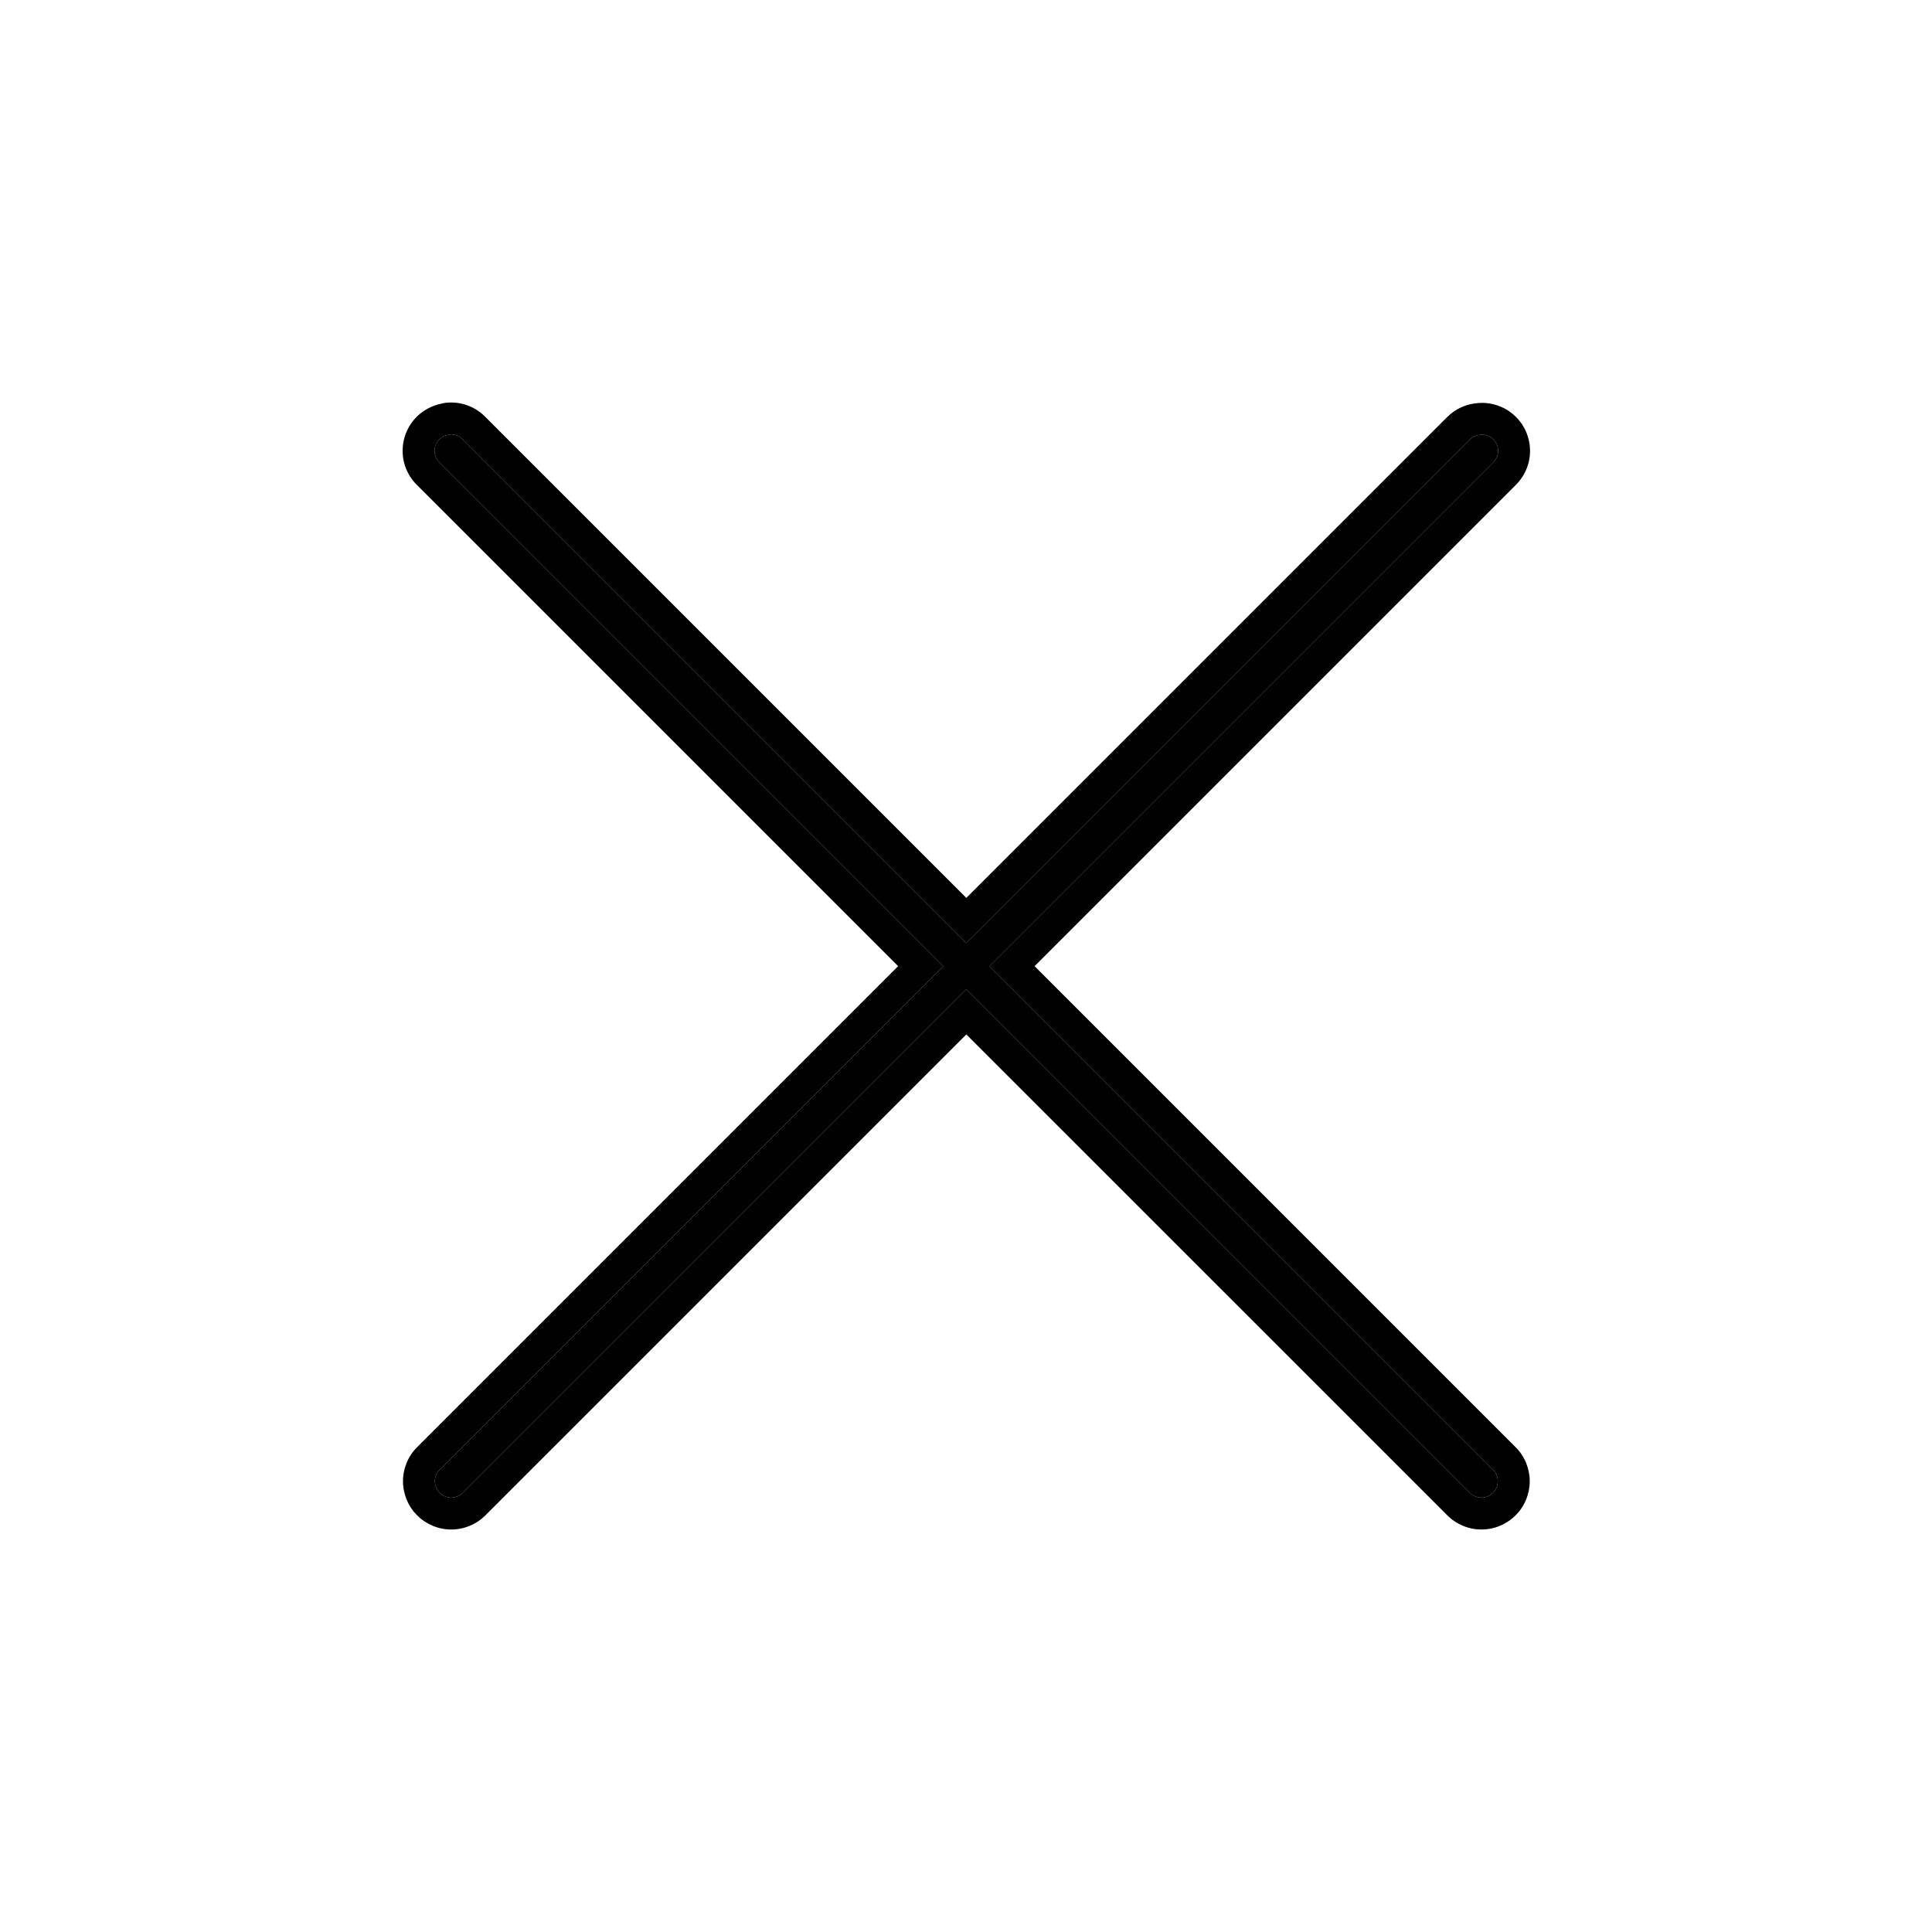 <svg width="24" height="24" viewBox="0 0 24 24" fill="none" xmlns="http://www.w3.org/2000/svg">
    <path
        d="M5.587 5.397C5.578 5.398 5.57 5.4 5.562 5.403C5.525 5.41 5.491 5.426 5.464 5.451C5.436 5.476 5.416 5.508 5.405 5.544C5.395 5.58 5.395 5.618 5.405 5.653C5.415 5.689 5.434 5.722 5.462 5.747L11.717 12.002L5.462 18.257C5.443 18.276 5.428 18.298 5.418 18.323C5.407 18.347 5.402 18.374 5.402 18.4C5.402 18.427 5.407 18.453 5.418 18.478C5.428 18.503 5.443 18.525 5.462 18.544C5.481 18.563 5.503 18.578 5.528 18.588C5.552 18.598 5.579 18.604 5.605 18.604C5.632 18.604 5.659 18.598 5.683 18.588C5.708 18.578 5.73 18.563 5.749 18.544L12.004 12.289L18.259 18.544C18.278 18.563 18.3 18.578 18.325 18.588C18.35 18.598 18.376 18.604 18.403 18.604C18.43 18.604 18.456 18.598 18.481 18.588C18.505 18.578 18.528 18.563 18.547 18.544C18.566 18.525 18.58 18.503 18.591 18.478C18.601 18.453 18.606 18.427 18.606 18.4C18.606 18.374 18.601 18.347 18.591 18.323C18.58 18.298 18.566 18.276 18.547 18.257L12.292 12.002L18.547 5.747C18.578 5.717 18.599 5.679 18.607 5.637C18.615 5.594 18.609 5.551 18.59 5.512C18.571 5.474 18.54 5.442 18.502 5.423C18.464 5.403 18.42 5.396 18.378 5.403C18.333 5.408 18.291 5.428 18.259 5.459L12.004 11.714L5.749 5.459C5.729 5.437 5.703 5.42 5.675 5.409C5.647 5.399 5.617 5.394 5.587 5.397Z"
        fill="black" />
    <path fill-rule="evenodd" clip-rule="evenodd"
        d="M5.535 5.004L5.554 5.002C5.644 4.995 5.734 5.007 5.818 5.04C5.899 5.071 5.972 5.12 6.033 5.183L12.004 11.154L17.979 5.179L17.982 5.177C18.075 5.085 18.195 5.027 18.325 5.011C18.448 4.993 18.573 5.014 18.684 5.071C18.797 5.129 18.889 5.223 18.946 5.338C19.002 5.453 19.02 5.583 18.997 5.709C18.974 5.832 18.913 5.944 18.823 6.031L12.852 12.002L18.827 17.977C18.827 17.977 18.827 17.977 18.827 17.977C18.883 18.032 18.927 18.098 18.957 18.171C18.987 18.244 19.003 18.322 19.003 18.401C19.003 18.479 18.987 18.557 18.957 18.63C18.927 18.703 18.883 18.769 18.827 18.824C18.771 18.88 18.705 18.924 18.633 18.954C18.56 18.985 18.482 19 18.403 19C18.324 19 18.246 18.985 18.174 18.954C18.101 18.924 18.035 18.88 17.979 18.824C17.979 18.824 17.979 18.824 17.979 18.824L12.004 12.85L6.03 18.824C5.974 18.88 5.908 18.924 5.835 18.954C5.762 18.985 5.684 19 5.606 19C5.527 19 5.449 18.985 5.376 18.954C5.304 18.924 5.237 18.88 5.182 18.824C5.126 18.769 5.082 18.703 5.052 18.63C5.022 18.557 5.006 18.479 5.006 18.401C5.006 18.322 5.022 18.244 5.052 18.171C5.082 18.098 5.126 18.032 5.182 17.977C5.182 17.977 5.182 17.977 5.182 17.977L11.157 12.002L5.186 6.031C5.108 5.957 5.052 5.863 5.023 5.76C4.994 5.653 4.994 5.54 5.025 5.433C5.056 5.327 5.116 5.231 5.198 5.157C5.274 5.089 5.367 5.041 5.466 5.018C5.482 5.014 5.499 5.01 5.516 5.007L5.535 5.004ZM5.562 5.403C5.525 5.41 5.491 5.426 5.464 5.451C5.436 5.476 5.416 5.508 5.406 5.544C5.395 5.58 5.395 5.618 5.405 5.653C5.415 5.689 5.435 5.722 5.462 5.747L11.717 12.002L5.462 18.257C5.443 18.276 5.428 18.298 5.418 18.323C5.408 18.347 5.402 18.374 5.402 18.401C5.402 18.427 5.408 18.454 5.418 18.478C5.428 18.503 5.443 18.525 5.462 18.544C5.481 18.563 5.503 18.578 5.528 18.588C5.553 18.599 5.579 18.604 5.606 18.604C5.632 18.604 5.659 18.599 5.684 18.588C5.708 18.578 5.731 18.563 5.749 18.544L12.004 12.289L18.259 18.544C18.278 18.563 18.301 18.578 18.325 18.588C18.35 18.599 18.376 18.604 18.403 18.604C18.43 18.604 18.456 18.599 18.481 18.588C18.506 18.578 18.528 18.563 18.547 18.544C18.566 18.525 18.581 18.503 18.591 18.478C18.601 18.454 18.606 18.427 18.606 18.401C18.606 18.374 18.601 18.347 18.591 18.323C18.581 18.298 18.566 18.276 18.547 18.257L12.292 12.002L18.547 5.747C18.578 5.718 18.599 5.679 18.607 5.637C18.615 5.595 18.609 5.551 18.59 5.512C18.571 5.474 18.54 5.442 18.502 5.423C18.464 5.403 18.421 5.396 18.378 5.403C18.333 5.408 18.291 5.428 18.259 5.459L12.004 11.714L5.749 5.459C5.729 5.437 5.703 5.42 5.675 5.41C5.647 5.399 5.617 5.394 5.587 5.397C5.579 5.398 5.57 5.401 5.562 5.403Z"
        fill="black" />
</svg>
